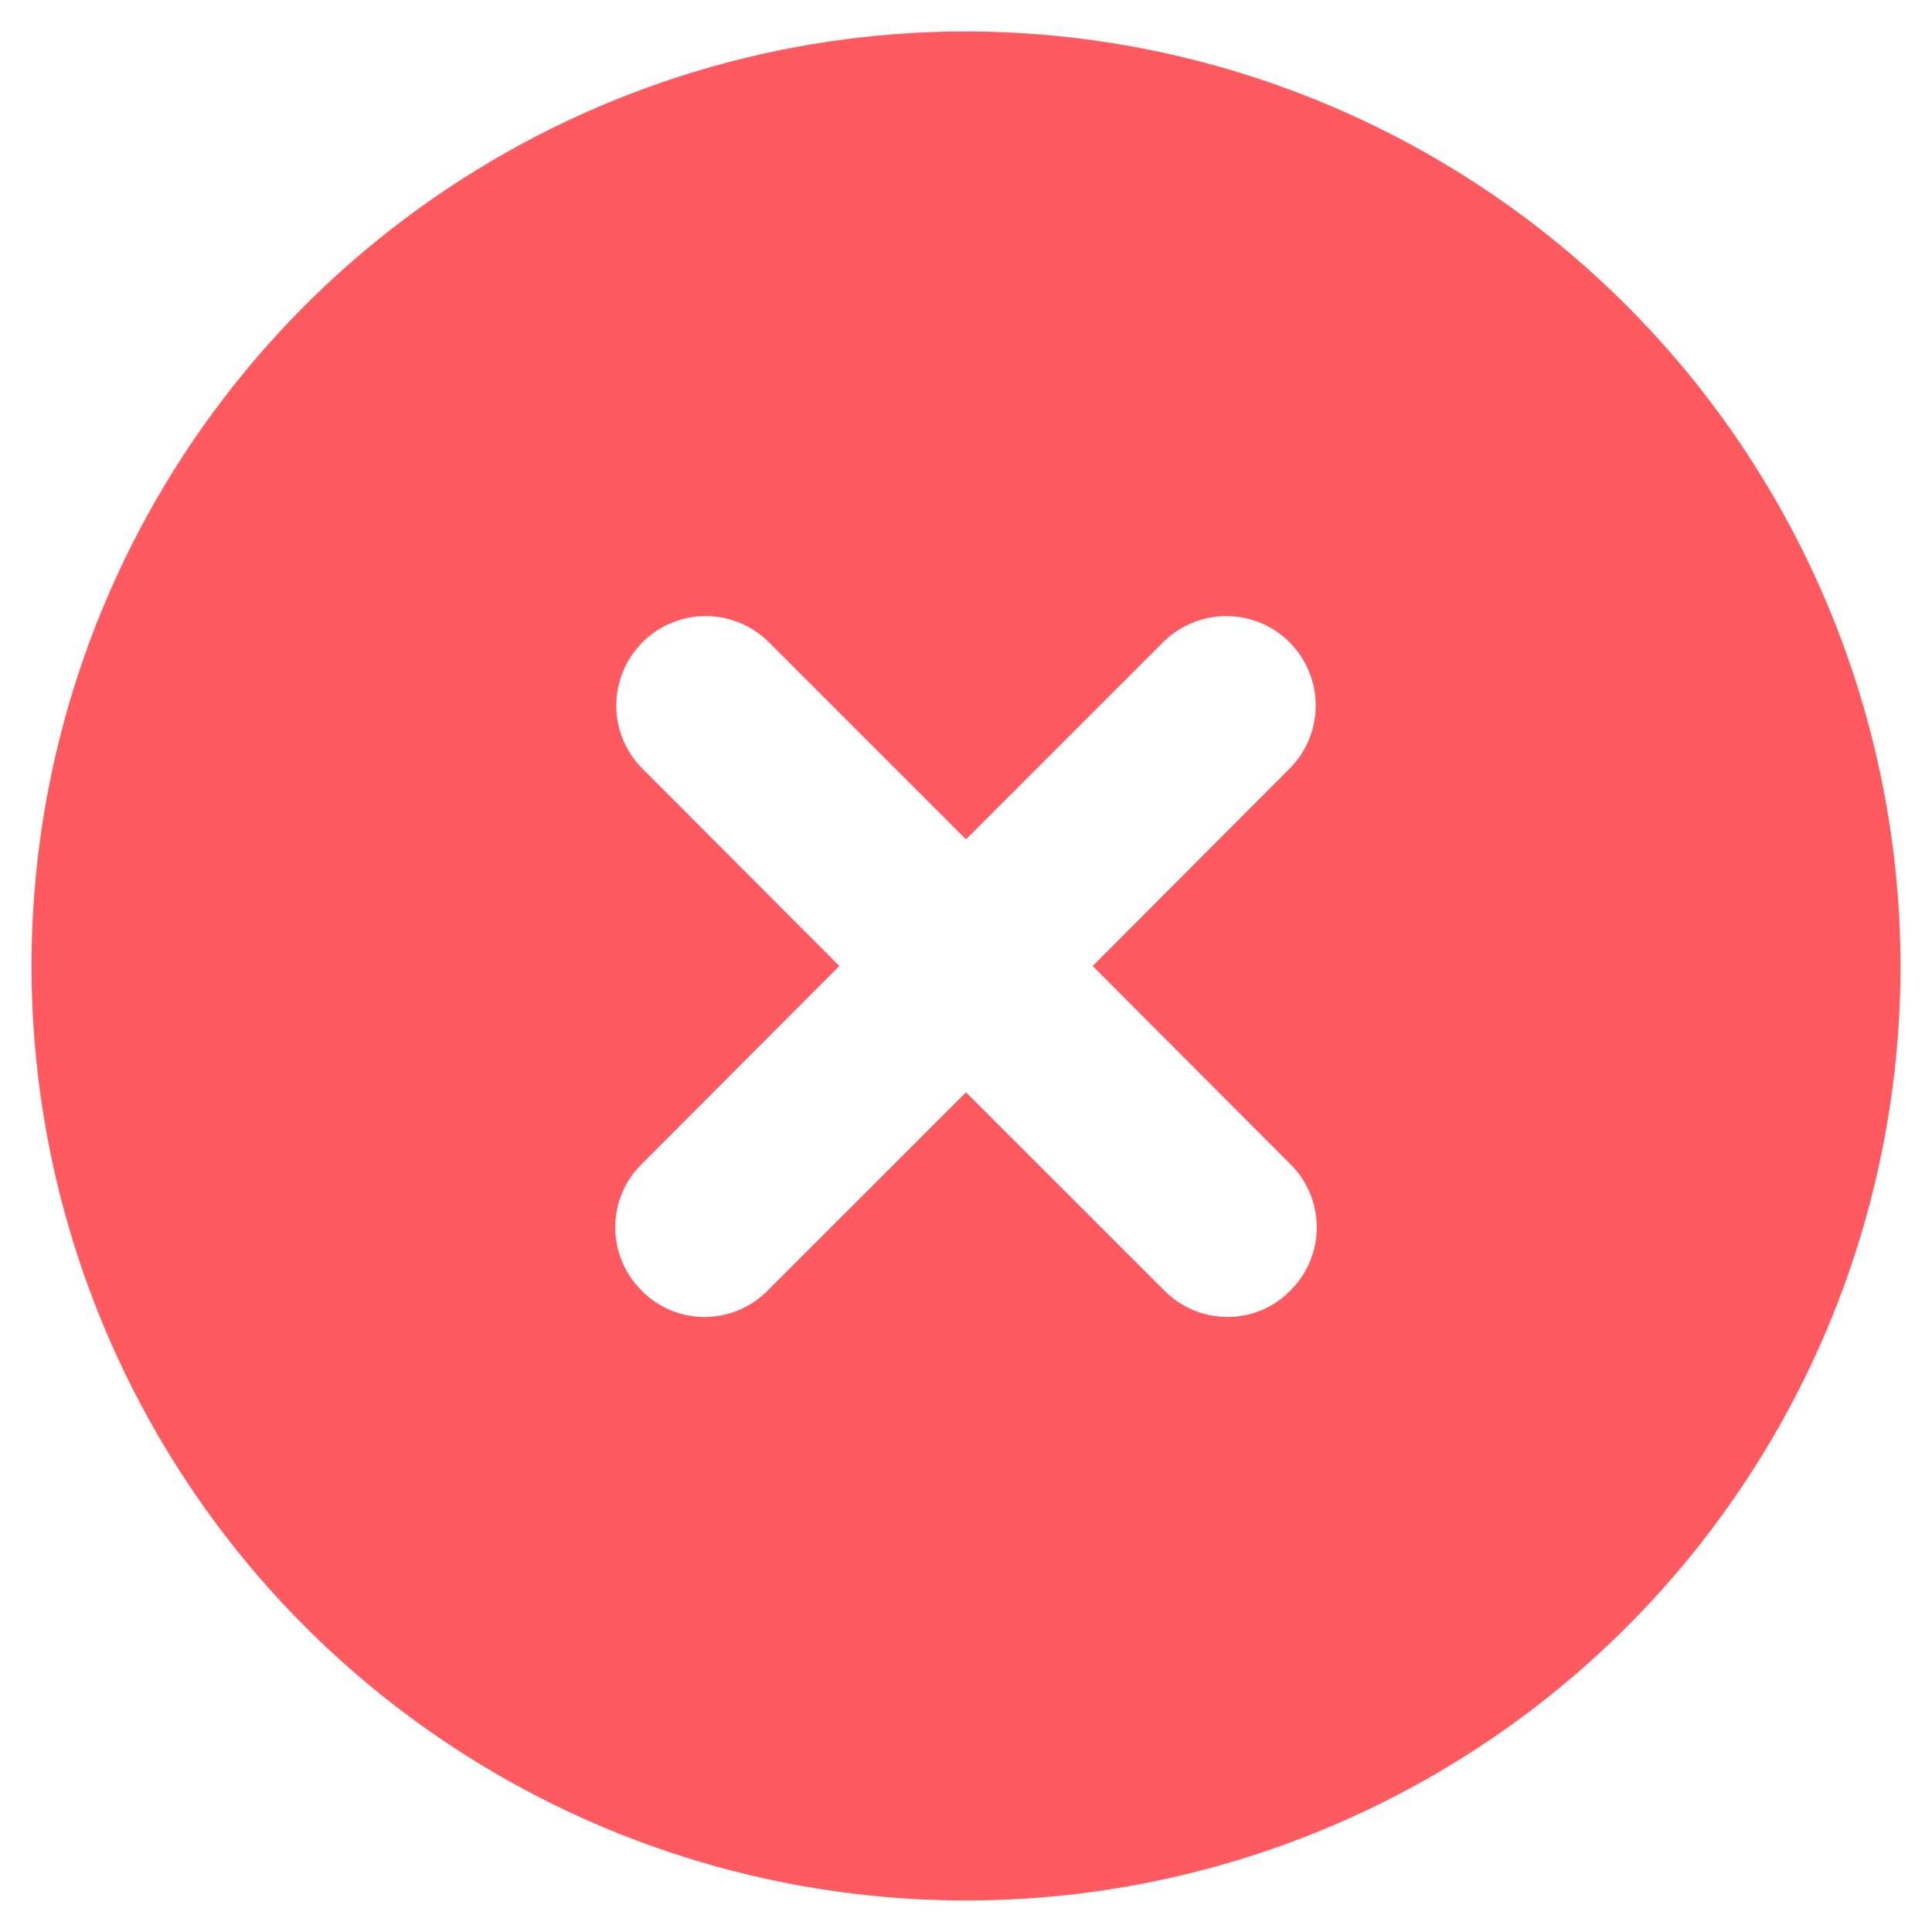 <svg width="18" height="18" viewBox="0 0 18 18" fill="none" xmlns="http://www.w3.org/2000/svg">
<path d="M9 0.293C7.278 0.293 5.595 0.804 4.163 1.761C2.731 2.717 1.615 4.077 0.956 5.668C0.297 7.259 0.125 9.01 0.461 10.699C0.797 12.387 1.626 13.939 2.843 15.156C4.061 16.374 5.612 17.203 7.301 17.539C8.99 17.875 10.741 17.703 12.332 17.044C13.923 16.385 15.283 15.269 16.239 13.837C17.196 12.405 17.707 10.722 17.707 9C17.704 6.692 16.786 4.479 15.154 2.846C13.521 1.214 11.308 0.296 9 0.293ZM12.023 10.847C12.101 10.924 12.162 11.015 12.204 11.116C12.246 11.217 12.268 11.326 12.268 11.435C12.268 11.544 12.246 11.653 12.204 11.754C12.162 11.854 12.101 11.946 12.023 12.023C11.947 12.101 11.856 12.164 11.755 12.206C11.654 12.248 11.546 12.27 11.437 12.27C11.327 12.27 11.218 12.248 11.117 12.206C11.016 12.163 10.924 12.101 10.847 12.023L9 10.177L7.153 12.023C7.076 12.101 6.984 12.163 6.883 12.206C6.782 12.248 6.673 12.27 6.563 12.27C6.454 12.27 6.346 12.248 6.245 12.206C6.144 12.164 6.053 12.101 5.977 12.023C5.899 11.946 5.838 11.854 5.796 11.754C5.754 11.653 5.732 11.544 5.732 11.435C5.732 11.326 5.754 11.217 5.796 11.116C5.838 11.015 5.899 10.924 5.977 10.847L7.82 9L5.977 7.153C5.825 6.996 5.74 6.786 5.742 6.567C5.744 6.349 5.831 6.14 5.985 5.985C6.139 5.83 6.348 5.742 6.567 5.74C6.785 5.738 6.996 5.822 7.153 5.973L9 7.82L10.847 5.973C11.004 5.822 11.215 5.738 11.433 5.74C11.652 5.742 11.861 5.83 12.015 5.985C12.169 6.14 12.257 6.349 12.258 6.567C12.26 6.786 12.175 6.996 12.023 7.153L10.18 9L12.023 10.847Z" fill="#FF5A60"/>
</svg>
